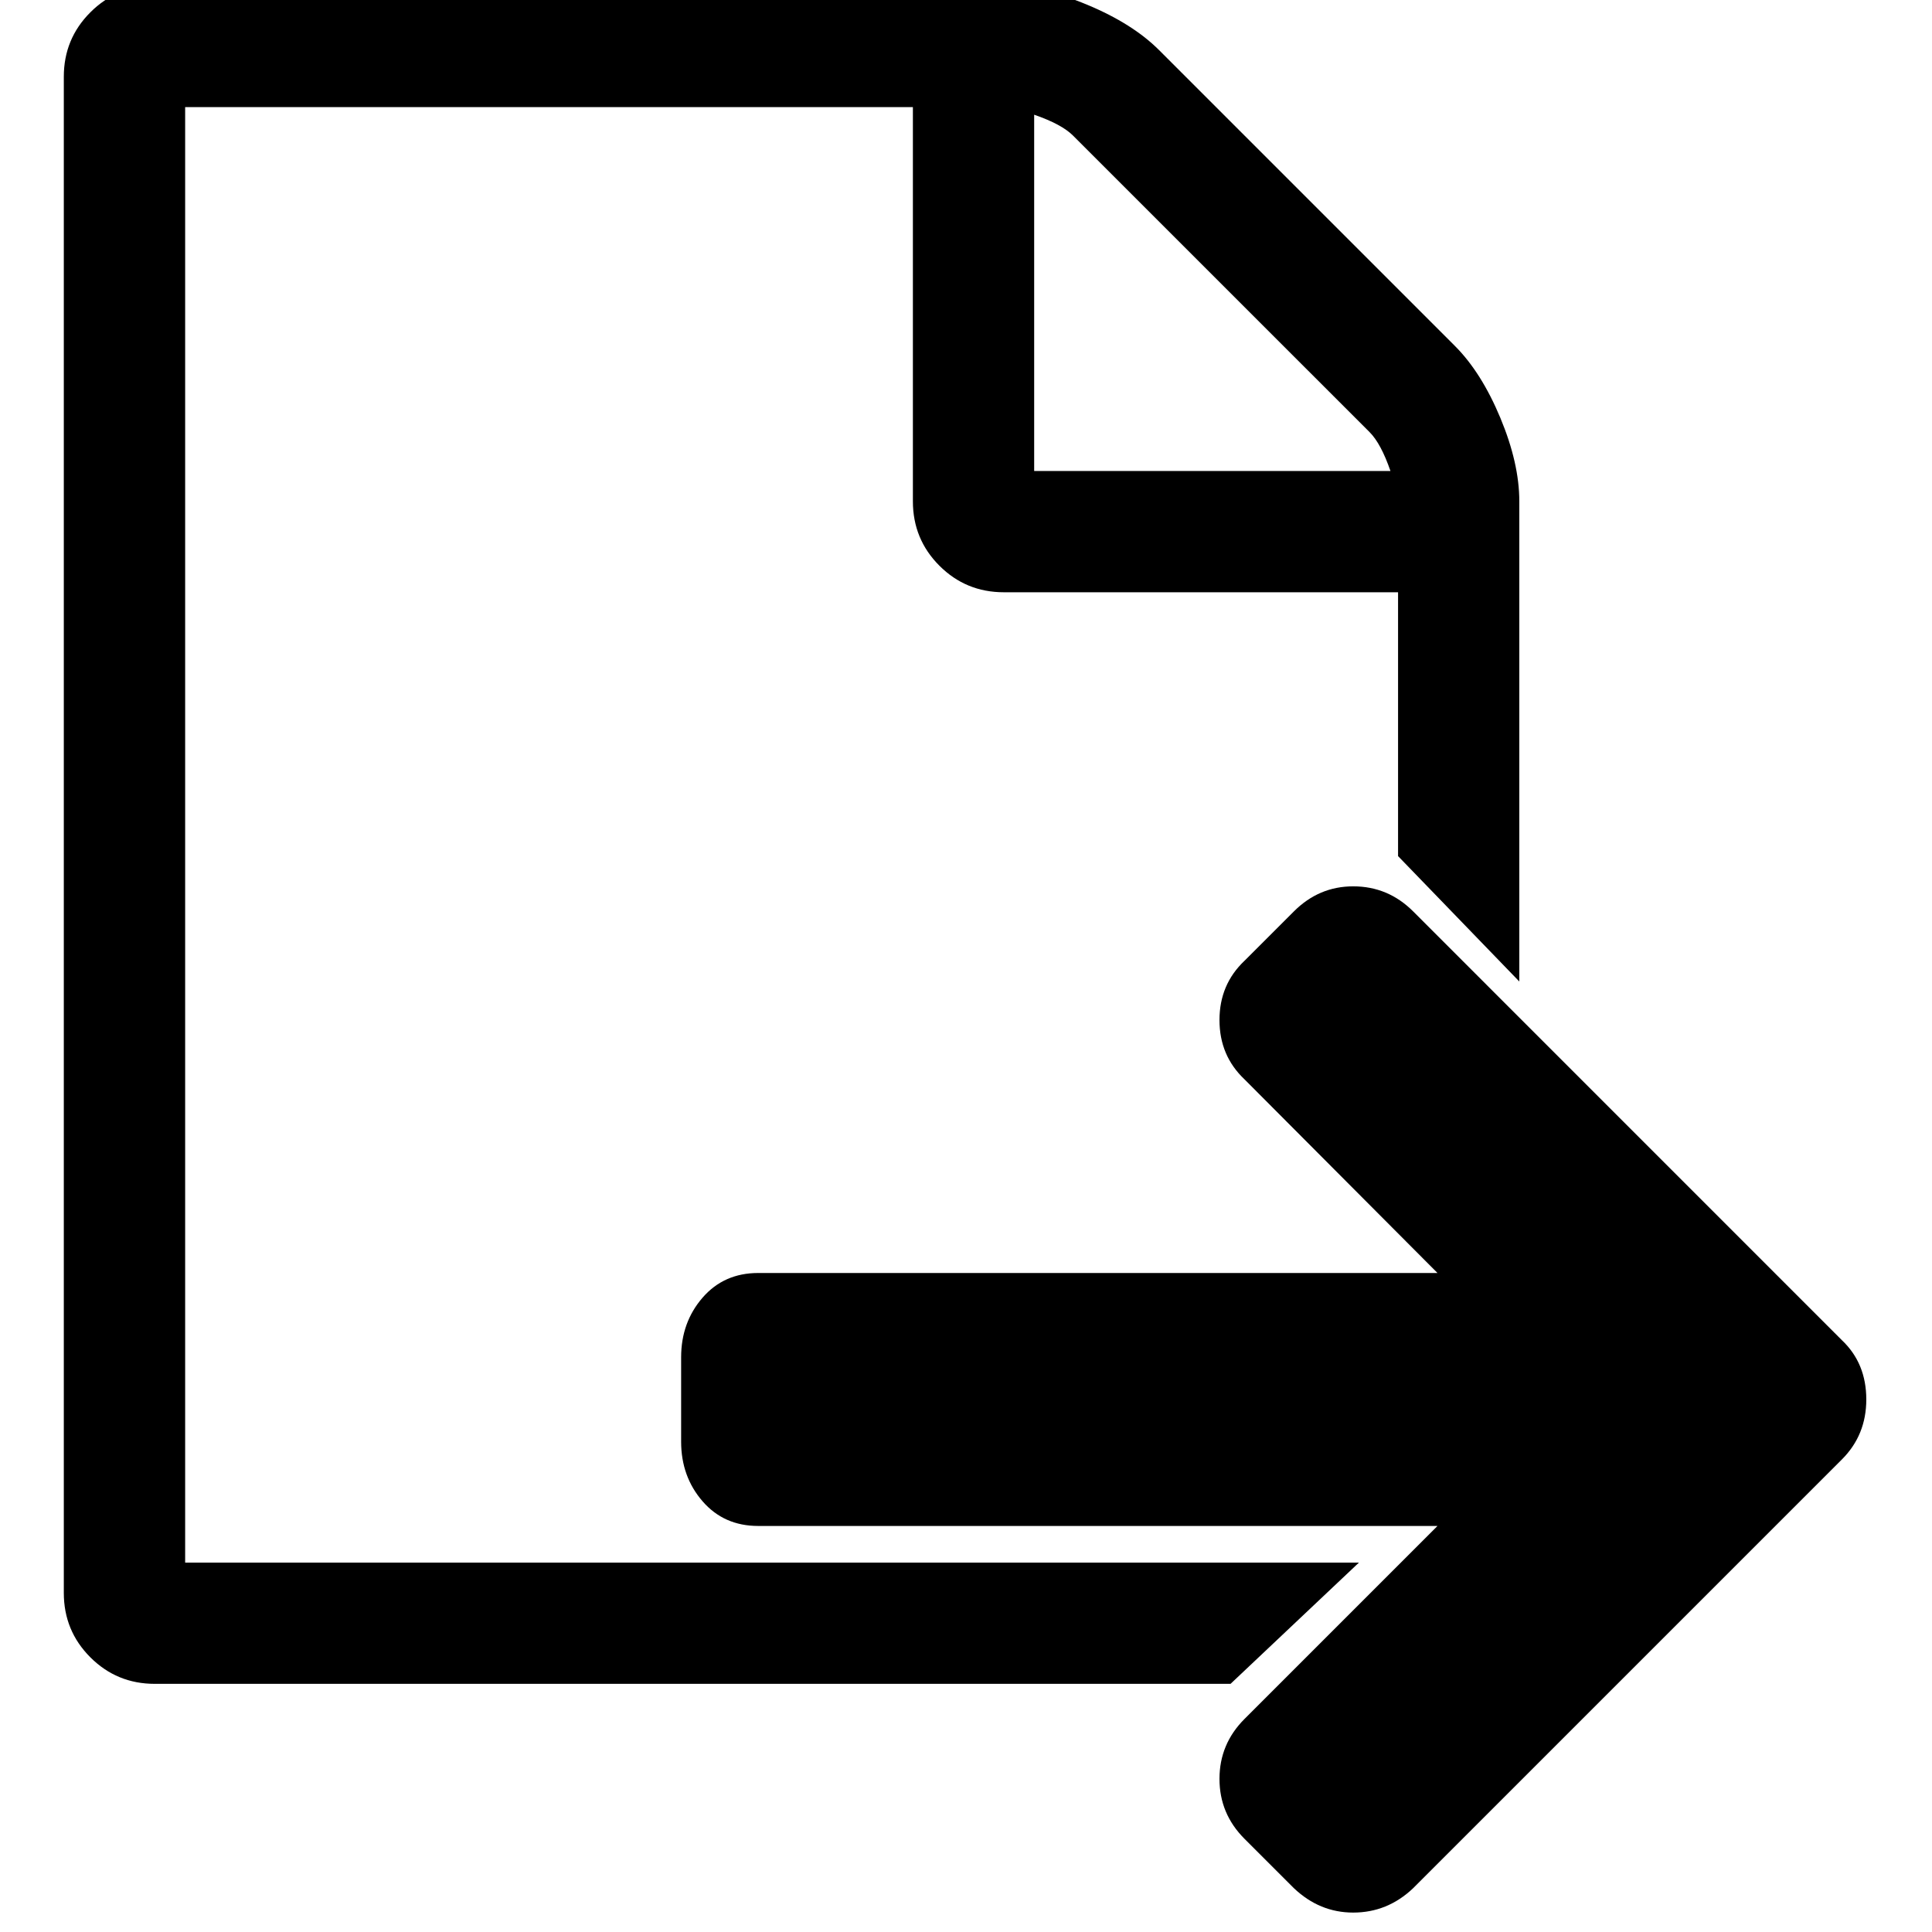 <?xml version="1.0" encoding="UTF-8" standalone="no"?>
<!--
  - @copyright Limbas GmbH <https://limbas.com>
  - @license https://opensource.org/licenses/GPL-2.0 GPL-2.0
  -
  - This program is free software; you can redistribute it and/or modify it under the terms of the GNU General Public License as published by the Free Software Foundation; either version 2 of the License, or (at your option) any later version.
  - This program is distributed in the hope that it will be useful, but WITHOUT ANY WARRANTY; without even the implied warranty of MERCHANTABILITY or FITNESS FOR A PARTICULAR PURPOSE. See the GNU General Public License for more details.
  -->

<!-- Created with Inkscape (http://www.inkscape.org/) -->

<svg
   xmlns:dc="http://purl.org/dc/elements/1.1/"
   xmlns:cc="http://creativecommons.org/ns#"
   xmlns:rdf="http://www.w3.org/1999/02/22-rdf-syntax-ns#"
   xmlns:svg="http://www.w3.org/2000/svg"
   xmlns="http://www.w3.org/2000/svg"
   xmlns:sodipodi="http://sodipodi.sourceforge.net/DTD/sodipodi-0.dtd"
   xmlns:inkscape="http://www.inkscape.org/namespaces/inkscape"
   width="32"
   height="32"
   viewBox="0 0 32 32"
   id="svg2"
   version="1.1"
   inkscape:version="0.91 r13725"
   sodipodi:docname="page_go.svg">
  <defs
     id="defs4" />
  <sodipodi:namedview
     id="base"
     pagecolor="#ffffff"
     bordercolor="#666666"
     borderopacity="1.0"
     inkscape:pageopacity="0.0"
     inkscape:pageshadow="2"
     inkscape:zoom="25.6875"
     inkscape:cx="16"
     inkscape:cy="16"
     inkscape:document-units="px"
     inkscape:current-layer="layer1"
     showgrid="true"
     inkscape:window-width="1920"
     inkscape:window-height="1007"
     inkscape:window-x="0"
     inkscape:window-y="0"
     inkscape:window-maximized="1"
     units="px">
    <inkscape:grid
       type="xygrid"
       id="grid3344"
       empspacing="4" />
  </sodipodi:namedview>
  <g
     inkscape:label="Ebene 1"
     inkscape:groupmode="layer"
     id="layer1"
     transform="translate(0,-1020.362)">
    <g
       id="g4136"
       transform="matrix(0.313,0,0,0.313,-1.198,724.642)">
      <path
         sodipodi:nodetypes="csssssssssssscccsssccccccccssc"
         inkscape:connector-curvature="0"
         d="m 68.945,1033.897 -56.928,0 c -1.337,0 -2.473,-0.468 -3.409,-1.404 -0.936,-0.936 -1.404,-2.072 -1.404,-3.409 l 0,-80.23 c 0,-1.337 0.468,-2.473 1.404,-3.409 0.936,-0.936 2.072,-1.404 3.409,-1.404 l 44.929,0 c 1.337,0 2.807,0.334 4.412,1.002 1.604,0.668 2.875,1.47 3.811,2.407 l 15.647,15.647 c 0.936,0.936 1.738,2.206 2.407,3.811 0.668,1.604 1.002,3.075 1.002,4.412 l 0,25.411 -6.416,-6.636 0,-13.962 -20.861,0 c -1.337,0 -2.473,-0.468 -3.409,-1.404 -0.936,-0.936 -1.404,-2.072 -1.404,-3.409 l 0,-20.861 -38.51,0 0,77.023 62.112,0 z m -10.392,-83.035 0,18.854 18.854,0 c -0.335,-0.97 -0.703,-1.655 -1.104,-2.056 L 60.608,951.966 c -0.401,-0.401 -1.086,-0.768 -2.056,-1.104 z"
         id="path4962" />
      <path
         sodipodi:nodetypes="sscsccsscscsscsccsccsscs"
         inkscape:connector-curvature="0"
         d="m 102.587,1018.849 c 0,1.254 -0.43,2.312 -1.29,3.172 l -22.69,22.69 c -0.906,0.86 -1.963,1.29 -3.172,1.29 -1.185,0 -2.231,-0.43 -3.137,-1.29 l -2.614,-2.613 c -0.884,-0.884 -1.325,-1.941 -1.325,-3.172 0,-1.231 0.442,-2.288 1.325,-3.172 l 10.212,-10.212 -35.948,0 c -1.209,0 -2.191,-0.436 -2.945,-1.308 -0.755,-0.872 -1.132,-1.923 -1.132,-3.154 l 0,-4.462 c 0,-1.231 0.377,-2.282 1.132,-3.154 0.755,-0.872 1.737,-1.308 2.945,-1.308 l 35.948,0 -10.212,-10.247 c -0.884,-0.837 -1.325,-1.883 -1.325,-3.139 0,-1.255 0.442,-2.301 1.325,-3.137 l 2.614,-2.613 c 0.884,-0.884 1.929,-1.325 3.137,-1.325 1.231,0 2.288,0.442 3.172,1.325 l 22.69,22.693 c 0.86,0.813 1.29,1.859 1.29,3.137 z"
         id="path4973" />
    </g>
  </g>
</svg>
